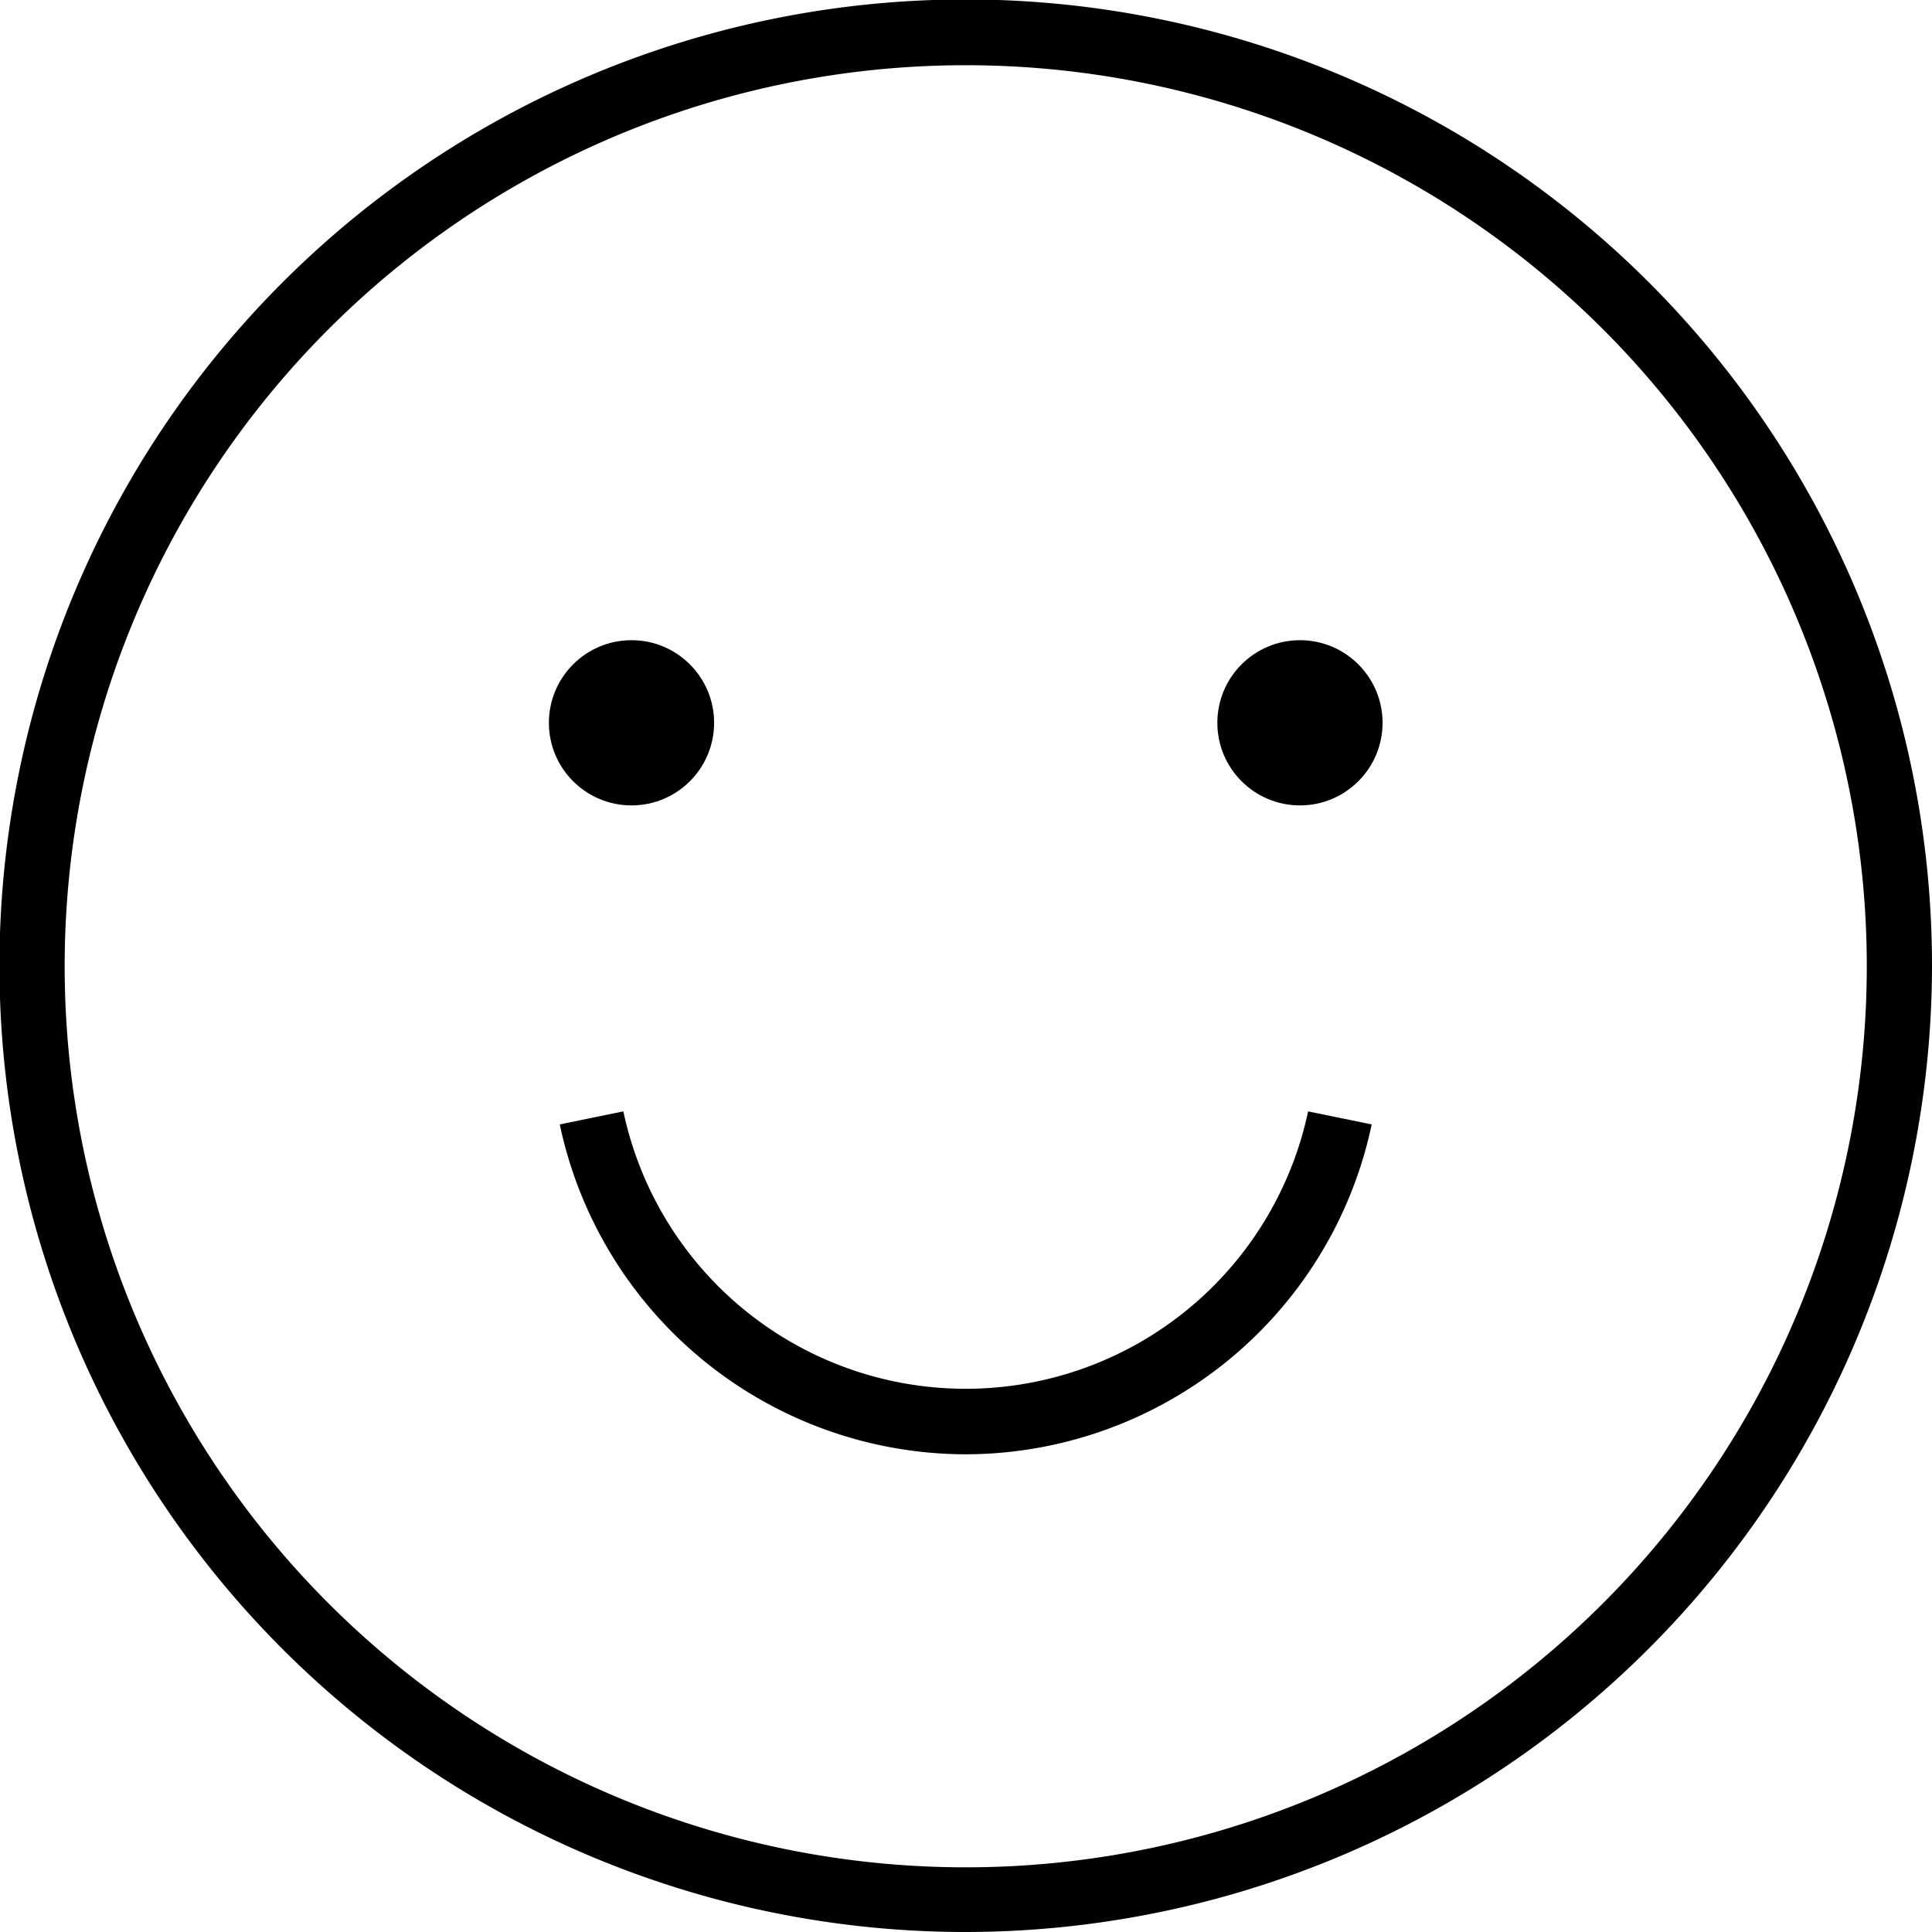 <svg xmlns="http://www.w3.org/2000/svg" viewBox="0 0 35.55 35.55"><g id="Capa_2" data-name="Capa 2"><g id="Capa_1-2" data-name="Capa 1"><path d="M17.77,35.55A17.78,17.78,0,1,1,35.55,17.77,17.8,17.8,0,0,1,17.77,35.55Zm0-34.35A16.58,16.58,0,1,0,34.35,17.77,16.58,16.58,0,0,0,17.77,1.2Z"/><path d="M17.77,26.76a7.65,7.65,0,0,1-7.47-6.07l1.17-.24a6.44,6.44,0,0,0,12.6,0l1.17.24A7.65,7.65,0,0,1,17.77,26.76Z"/><circle cx="11.62" cy="13.3" r="1.52"/><circle cx="23.92" cy="13.3" r="1.52"/></g></g></svg>